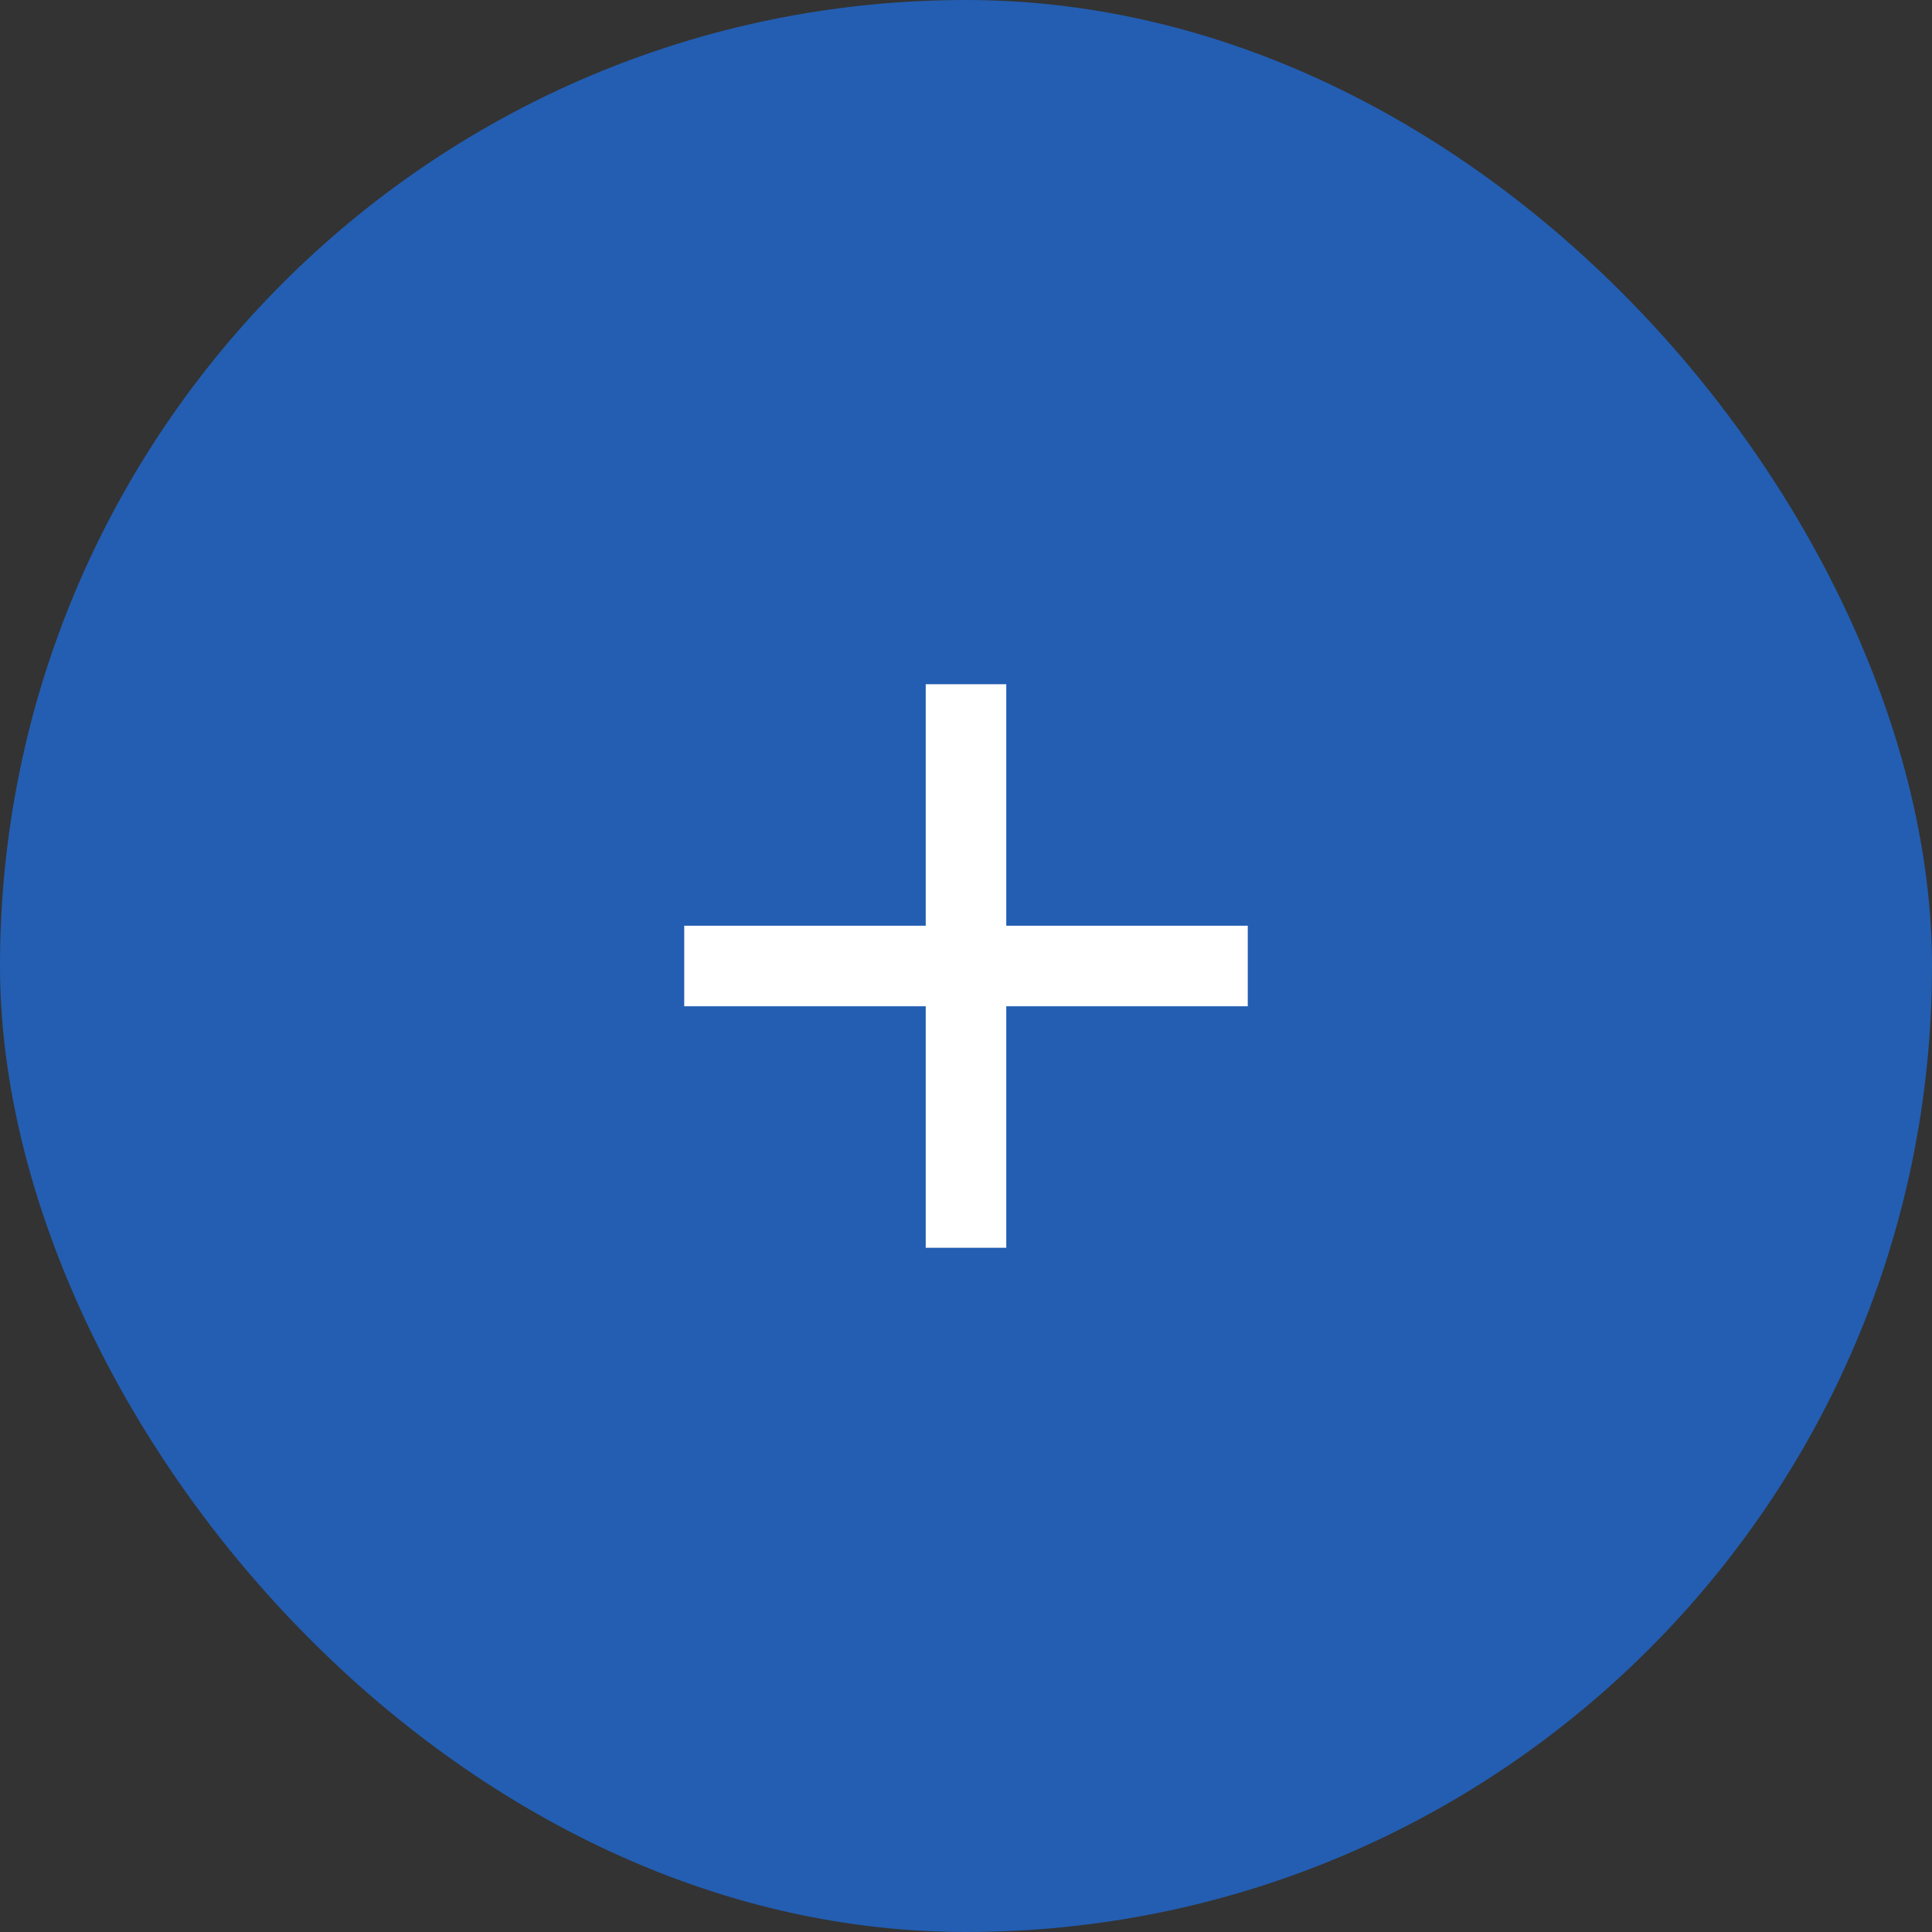 <?xml version="1.0" encoding="UTF-8"?>
<svg width="32px" height="32px" viewBox="0 0 32 32" version="1.1" xmlns="http://www.w3.org/2000/svg" xmlns:xlink="http://www.w3.org/1999/xlink">
    <rect x="0" y="0" width="32" height="32" fill="#333333" stroke="none"/>
    <!-- Generator: Sketch 59.1 (86144) - https://sketch.com -->
    <title>Group</title>
    <desc>Created with Sketch.</desc>
    <g id="Interfaces" stroke="none" stroke-width="1" fill="none" fill-rule="evenodd">
        <g id="10-AGENDA" transform="translate(-191, -816)">
            <g id="Group-2" transform="translate(0, 804)">
                <g id="Group-6" transform="translate(172, 12)">
                    <g id="Group" transform="translate(19, 0)">
                        <rect id="Rectangle" fill="#235EB2" x="0" y="0" width="32" height="32" rx="16"></rect>
                        <g id="Group-5" transform="translate(8, 8)">
                            <polygon id="Stroke-1" stroke-opacity="0.012" stroke="#000000" stroke-width="1.33333336e-11" points="0 0 16 0 16 16 0 16"></polygon>
                            <polygon id="Fill-3" fill="#FFFFFF" points="12.667 8.667 8.667 8.667 8.667 12.667 7.333 12.667 7.333 8.667 3.333 8.667 3.333 7.333 7.333 7.333 7.333 3.333 8.667 3.333 8.667 7.333 12.667 7.333"></polygon>
                        </g>
                    </g>
                </g>
            </g>
        </g>
    </g>
</svg>
